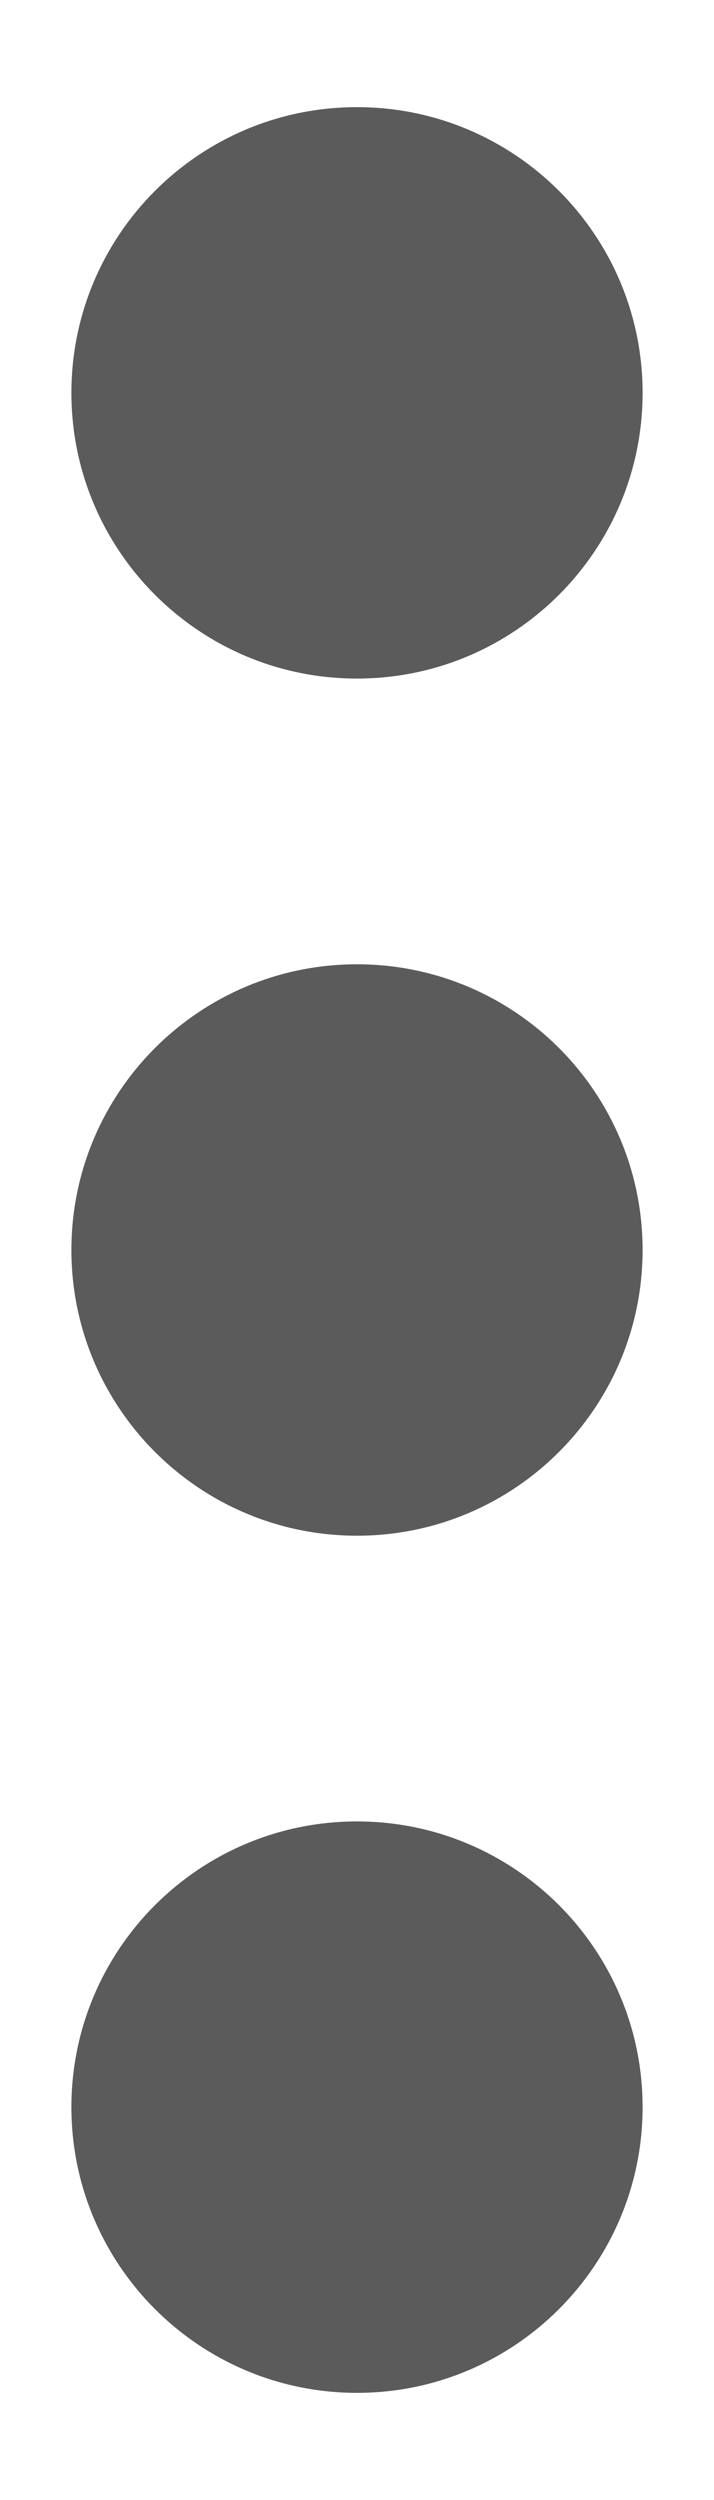 <svg width="6" height="21" viewBox="0 0 6 21" fill="none" xmlns="http://www.w3.org/2000/svg">
<path d="M3 5.7C1.674 5.7 0.6 4.625 0.6 3.3C0.6 1.974 1.674 0.9 3 0.9C4.325 0.9 5.4 1.974 5.4 3.3C5.4 4.625 4.325 5.7 3 5.7Z" fill="#5B5B5B"/>
<path d="M3 12.9C1.674 12.9 0.6 11.825 0.6 10.5C0.6 9.174 1.674 8.1 3 8.1C4.325 8.1 5.4 9.174 5.4 10.5C5.4 11.825 4.325 12.9 3 12.9Z" fill="#5B5B5B"/>
<path d="M3 20.1C1.674 20.1 0.6 19.025 0.6 17.7C0.6 16.374 1.674 15.3 3 15.3C4.325 15.3 5.4 16.374 5.4 17.7C5.4 19.025 4.325 20.1 3 20.1Z" fill="#5B5B5B"/>
</svg>
